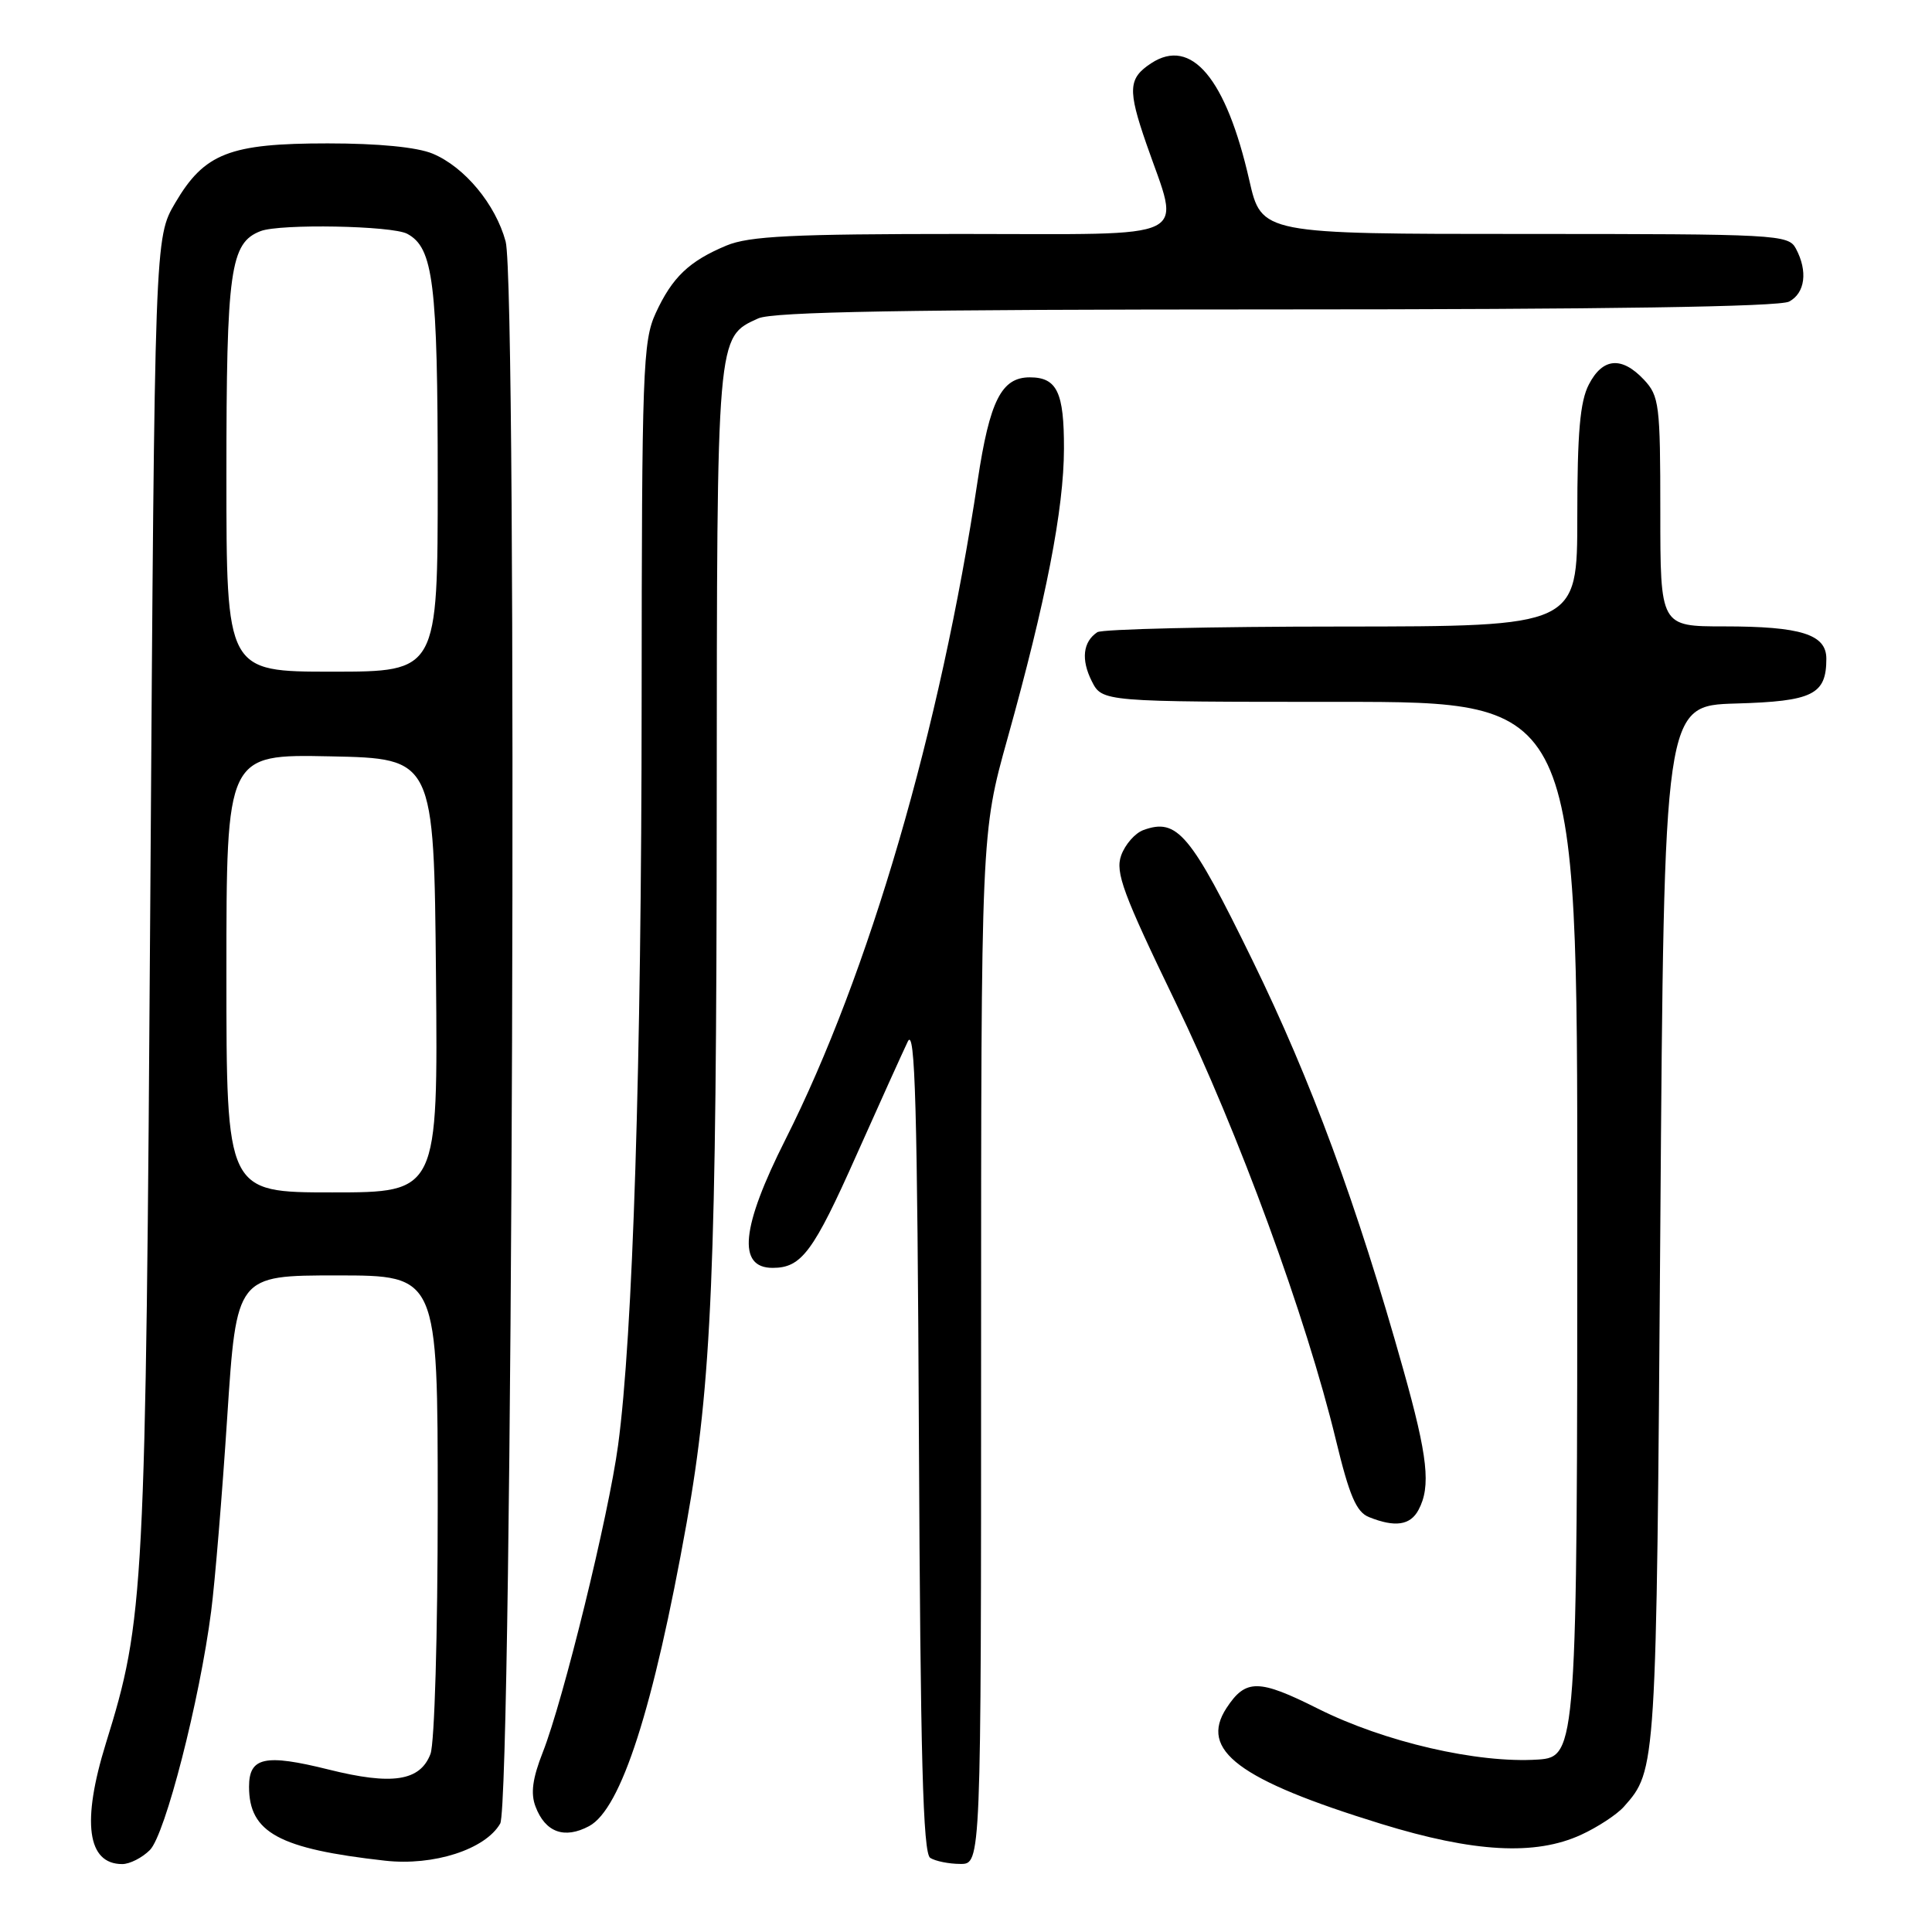 <?xml version="1.0" encoding="UTF-8" standalone="no"?>
<!DOCTYPE svg PUBLIC "-//W3C//DTD SVG 1.1//EN" "http://www.w3.org/Graphics/SVG/1.1/DTD/svg11.dtd" >
<svg xmlns="http://www.w3.org/2000/svg" xmlns:xlink="http://www.w3.org/1999/xlink" version="1.1" viewBox="0 0 256 256">
 <g >
 <path fill="currentColor"
d=" M 19.86 245.14 C 21.89 243.11 26.46 225.30 27.98 213.50 C 28.48 209.65 29.44 198.06 30.11 187.75 C 31.34 169.00 31.34 169.00 44.67 169.00 C 58.00 169.00 58.00 169.00 58.00 199.43 C 58.00 216.56 57.58 230.98 57.04 232.41 C 55.66 236.01 51.98 236.58 43.53 234.47 C 35.09 232.37 33.00 232.83 33.00 236.75 C 33.00 242.82 36.96 244.98 51.02 246.55 C 57.45 247.27 64.31 245.06 66.28 241.63 C 67.91 238.78 68.60 37.96 67.00 32.00 C 65.67 27.08 61.57 22.13 57.33 20.36 C 55.27 19.50 50.15 19.00 43.43 19.00 C 30.41 19.00 27.09 20.30 23.22 26.88 C 20.50 31.50 20.50 31.50 19.92 118.50 C 19.30 211.42 19.13 214.56 14.03 231.00 C 10.80 241.43 11.55 247.00 16.20 247.00 C 17.19 247.00 18.84 246.16 19.86 245.14 Z  M 130.00 178.70 C 130.00 110.39 130.00 110.39 133.50 97.85 C 138.61 79.55 140.97 67.44 140.98 59.45 C 141.00 51.97 140.06 50.00 136.45 50.00 C 132.70 50.00 131.14 53.10 129.55 63.65 C 124.60 96.62 115.16 129.00 104.07 151.00 C 98.20 162.65 97.67 168.00 102.38 168.00 C 106.21 168.00 107.77 165.90 113.51 153.00 C 116.58 146.12 119.63 139.38 120.29 138.00 C 121.26 136.01 121.55 146.62 121.76 190.45 C 121.96 232.88 122.30 245.57 123.26 246.18 C 123.94 246.61 125.74 246.98 127.25 246.98 C 130.00 247.00 130.00 247.00 130.00 178.70 Z  M 209.50 243.12 C 211.70 242.11 214.26 240.43 215.18 239.39 C 219.48 234.55 219.48 234.50 220.00 162.50 C 220.50 93.50 220.50 93.50 230.00 93.22 C 240.22 92.93 242.00 92.04 242.00 87.28 C 242.00 84.06 238.65 83.00 228.43 83.00 C 220.00 83.00 220.00 83.00 220.00 67.81 C 220.00 53.60 219.86 52.48 217.83 50.31 C 214.88 47.18 212.36 47.40 210.53 50.95 C 209.36 53.20 209.00 57.36 209.00 68.45 C 209.00 83.00 209.00 83.00 177.75 83.02 C 160.56 83.02 146.00 83.36 145.40 83.77 C 143.49 85.04 143.23 87.40 144.66 90.25 C 146.05 93.00 146.05 93.00 177.53 93.00 C 209.00 93.00 209.00 93.00 209.00 159.53 C 209.00 231.69 208.92 232.82 203.80 233.15 C 195.79 233.68 183.44 230.82 174.64 226.41 C 166.77 222.46 165.06 222.45 162.52 226.32 C 158.86 231.91 164.12 235.85 183.00 241.67 C 195.30 245.46 203.43 245.91 209.50 243.12 Z  M 78.06 241.97 C 82.30 239.70 86.58 226.39 90.98 201.81 C 94.31 183.19 94.94 168.16 94.97 106.70 C 95.00 44.00 94.94 44.71 100.47 42.19 C 102.42 41.31 120.06 41.00 169.11 41.00 C 212.71 41.00 235.79 40.65 237.07 39.96 C 239.19 38.83 239.57 35.93 237.96 32.93 C 236.97 31.08 235.51 31.00 202.04 31.00 C 167.16 31.00 167.16 31.00 165.54 23.89 C 162.47 10.39 157.86 4.89 152.54 8.38 C 149.50 10.37 149.41 11.87 151.89 19.03 C 156.43 32.13 158.72 31.00 127.55 31.00 C 104.96 31.00 99.27 31.28 96.25 32.54 C 91.30 34.61 89.07 36.74 86.88 41.50 C 85.18 45.20 85.04 49.05 85.02 92.95 C 85.00 141.12 83.86 177.01 81.90 191.50 C 80.64 200.85 74.64 225.29 71.92 232.19 C 70.56 235.65 70.29 237.64 70.96 239.38 C 72.25 242.80 74.79 243.72 78.06 241.97 Z  M 187.96 200.07 C 189.62 196.97 189.20 193.05 185.94 181.46 C 179.82 159.66 173.74 143.16 165.94 127.21 C 157.74 110.43 155.99 108.35 151.50 109.99 C 150.40 110.39 149.08 111.90 148.56 113.35 C 147.76 115.59 148.80 118.40 155.73 132.74 C 164.11 150.06 173.09 174.56 177.02 190.83 C 178.80 198.19 179.72 200.35 181.39 201.02 C 184.84 202.41 186.87 202.12 187.96 200.07 Z  M 30.00 128.97 C 30.00 99.94 30.00 99.94 43.75 100.22 C 57.50 100.50 57.50 100.50 57.77 129.25 C 58.03 158.00 58.03 158.00 44.02 158.00 C 30.00 158.00 30.00 158.00 30.00 128.97 Z  M 30.00 62.95 C 30.00 35.74 30.50 32.17 34.54 30.62 C 37.13 29.63 51.95 29.90 53.96 30.98 C 57.42 32.83 58.00 37.50 58.00 63.65 C 58.00 89.00 58.00 89.00 44.00 89.00 C 30.00 89.00 30.00 89.00 30.00 62.95 Z "/>
</g>
</svg>